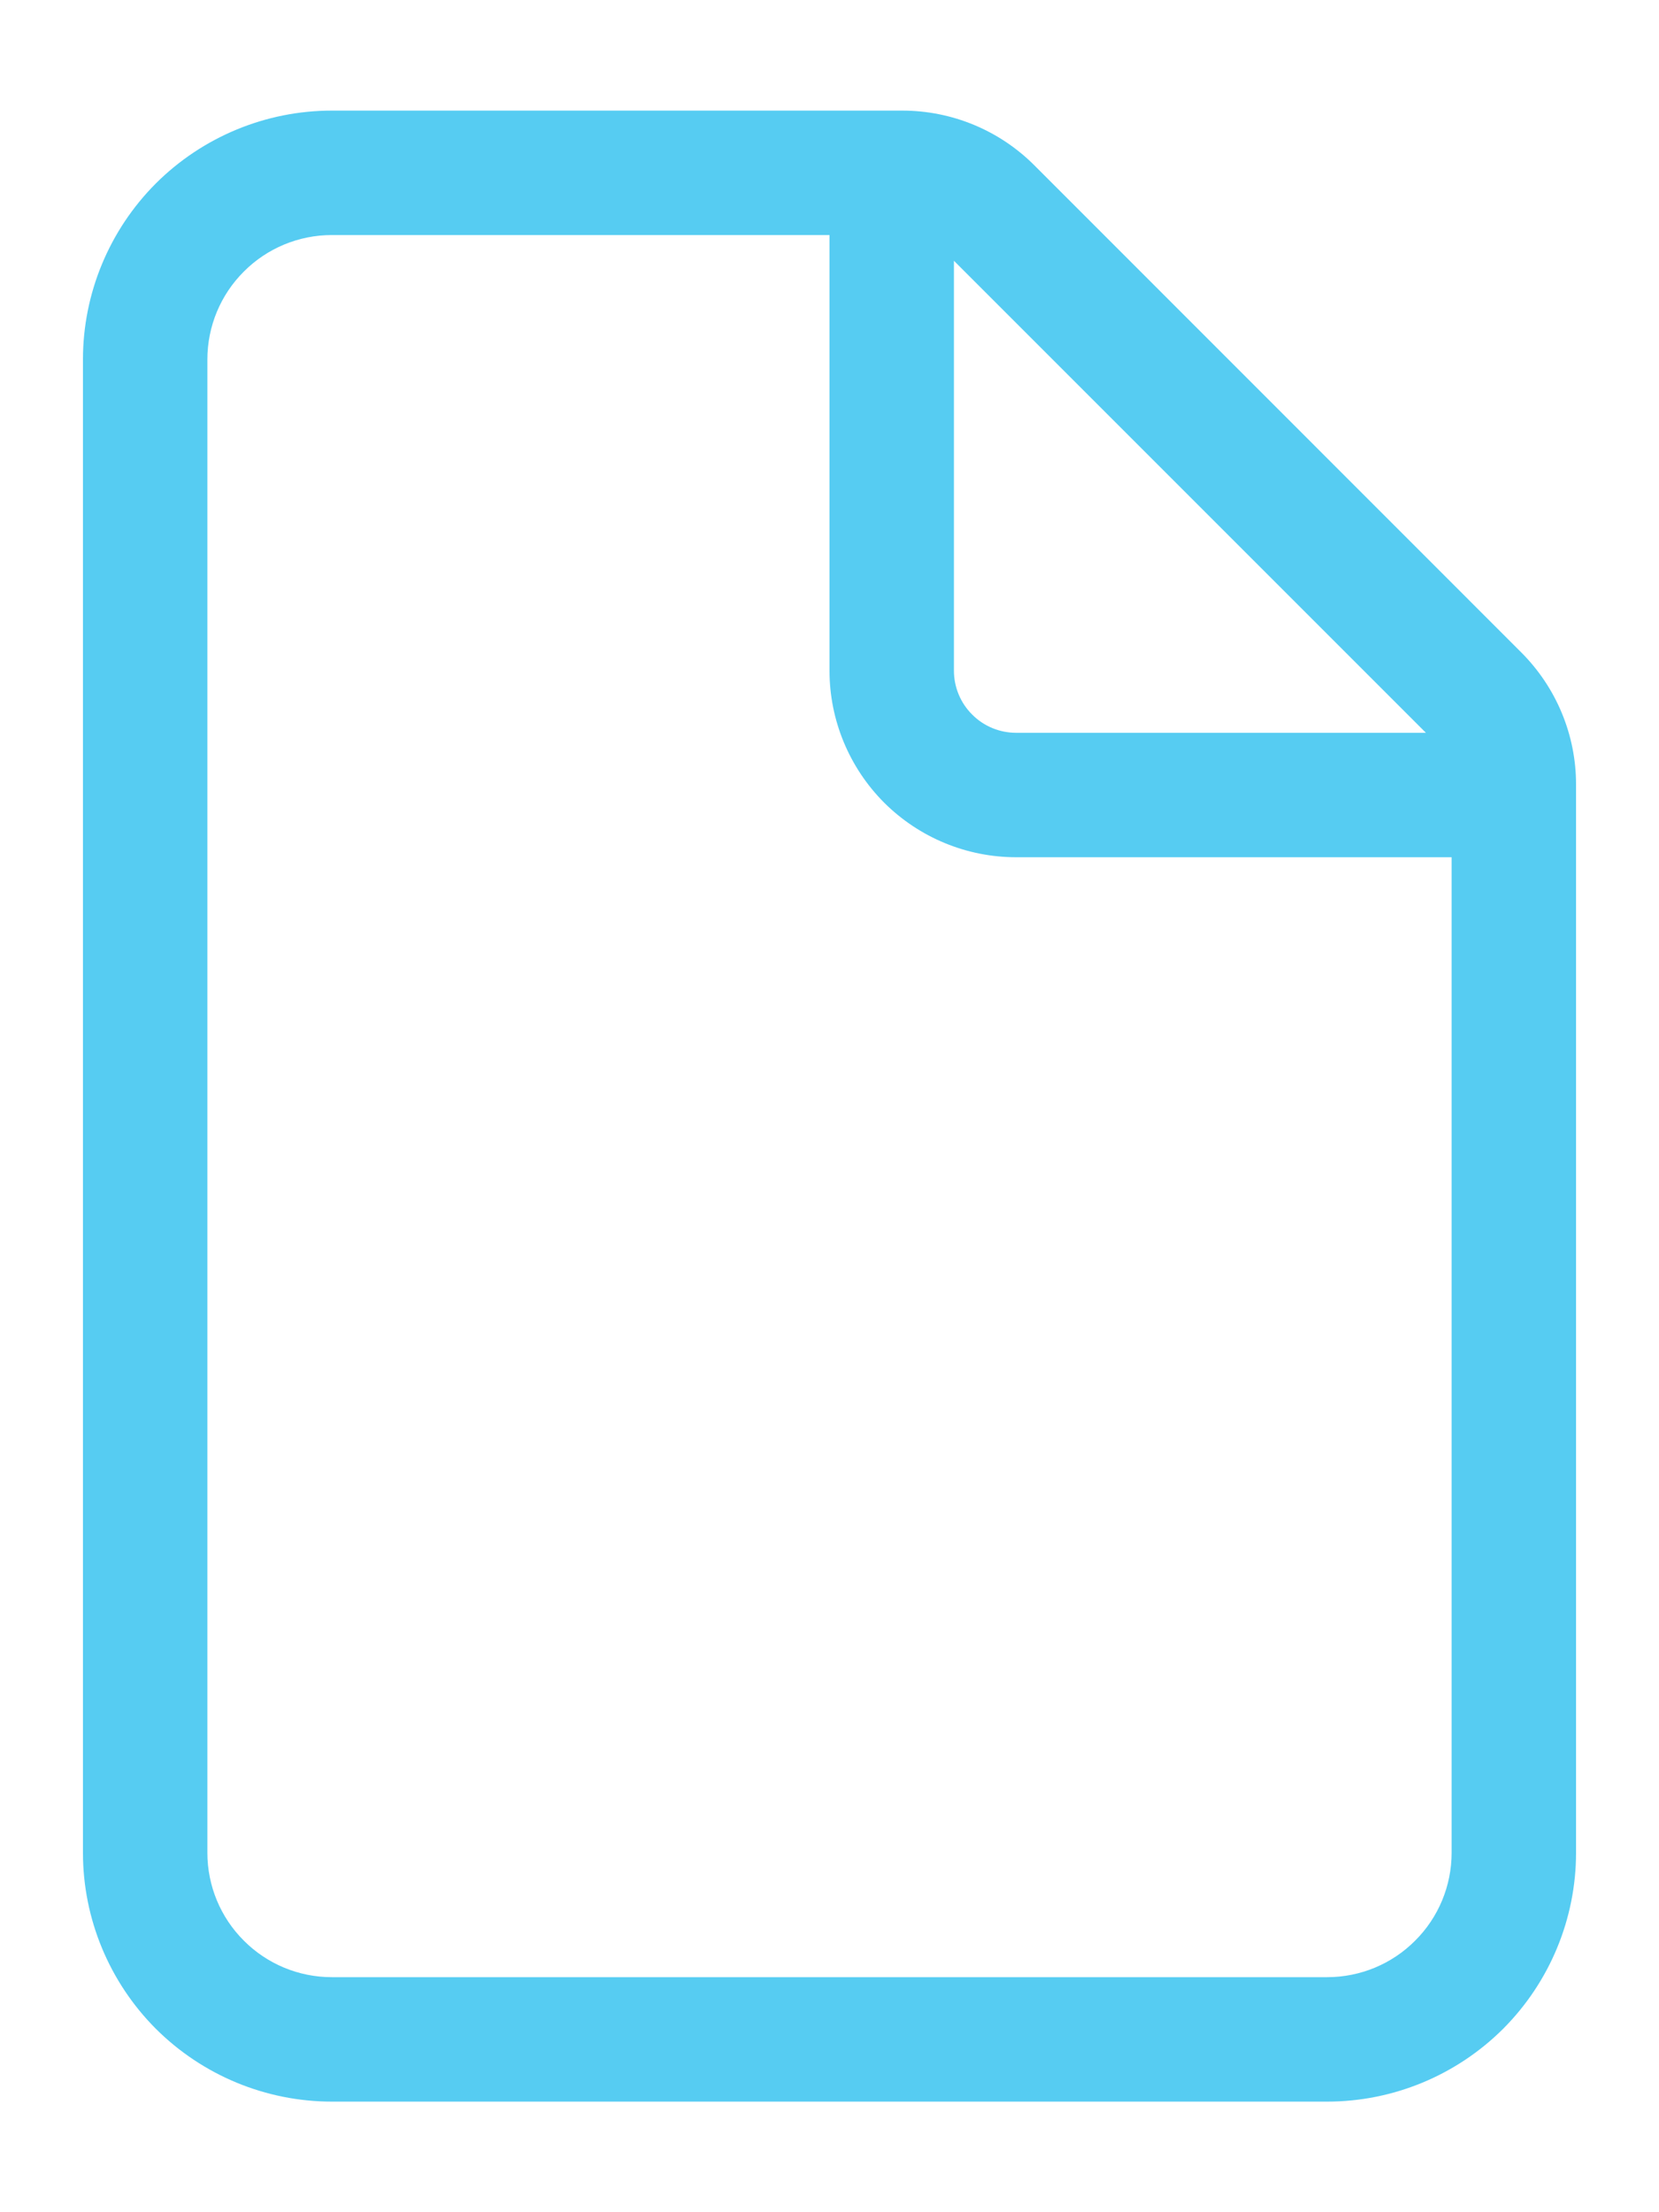 <svg width="12" height="16" viewBox="0 0 12 16" fill="none" xmlns="http://www.w3.org/2000/svg">
<path d="M2.4 0.8C1.923 0.8 1.465 0.99 1.127 1.327C0.79 1.665 0.6 2.123 0.6 2.6V13.4C0.6 13.877 0.79 14.335 1.127 14.673C1.465 15.01 1.923 15.2 2.4 15.2H9.6C10.077 15.2 10.535 15.01 10.873 14.673C11.21 14.335 11.4 13.877 11.4 13.4V5.673C11.4 5.315 11.257 4.972 11.004 4.719L7.481 1.195C7.228 0.942 6.885 0.8 6.527 0.8H2.4ZM1.5 2.6C1.5 2.361 1.595 2.132 1.764 1.964C1.932 1.795 2.161 1.7 2.4 1.7H6V4.85C6 5.208 6.142 5.551 6.395 5.805C6.649 6.058 6.992 6.2 7.35 6.2H10.5V13.4C10.5 13.639 10.405 13.868 10.236 14.036C10.068 14.205 9.839 14.3 9.6 14.3H2.4C2.161 14.3 1.932 14.205 1.764 14.036C1.595 13.868 1.5 13.639 1.5 13.4V2.6ZM10.314 5.3H7.35C7.231 5.3 7.116 5.253 7.032 5.168C6.947 5.084 6.9 4.969 6.9 4.85V1.886L10.314 5.3Z" fill="#56CCF2"/>
</svg>

